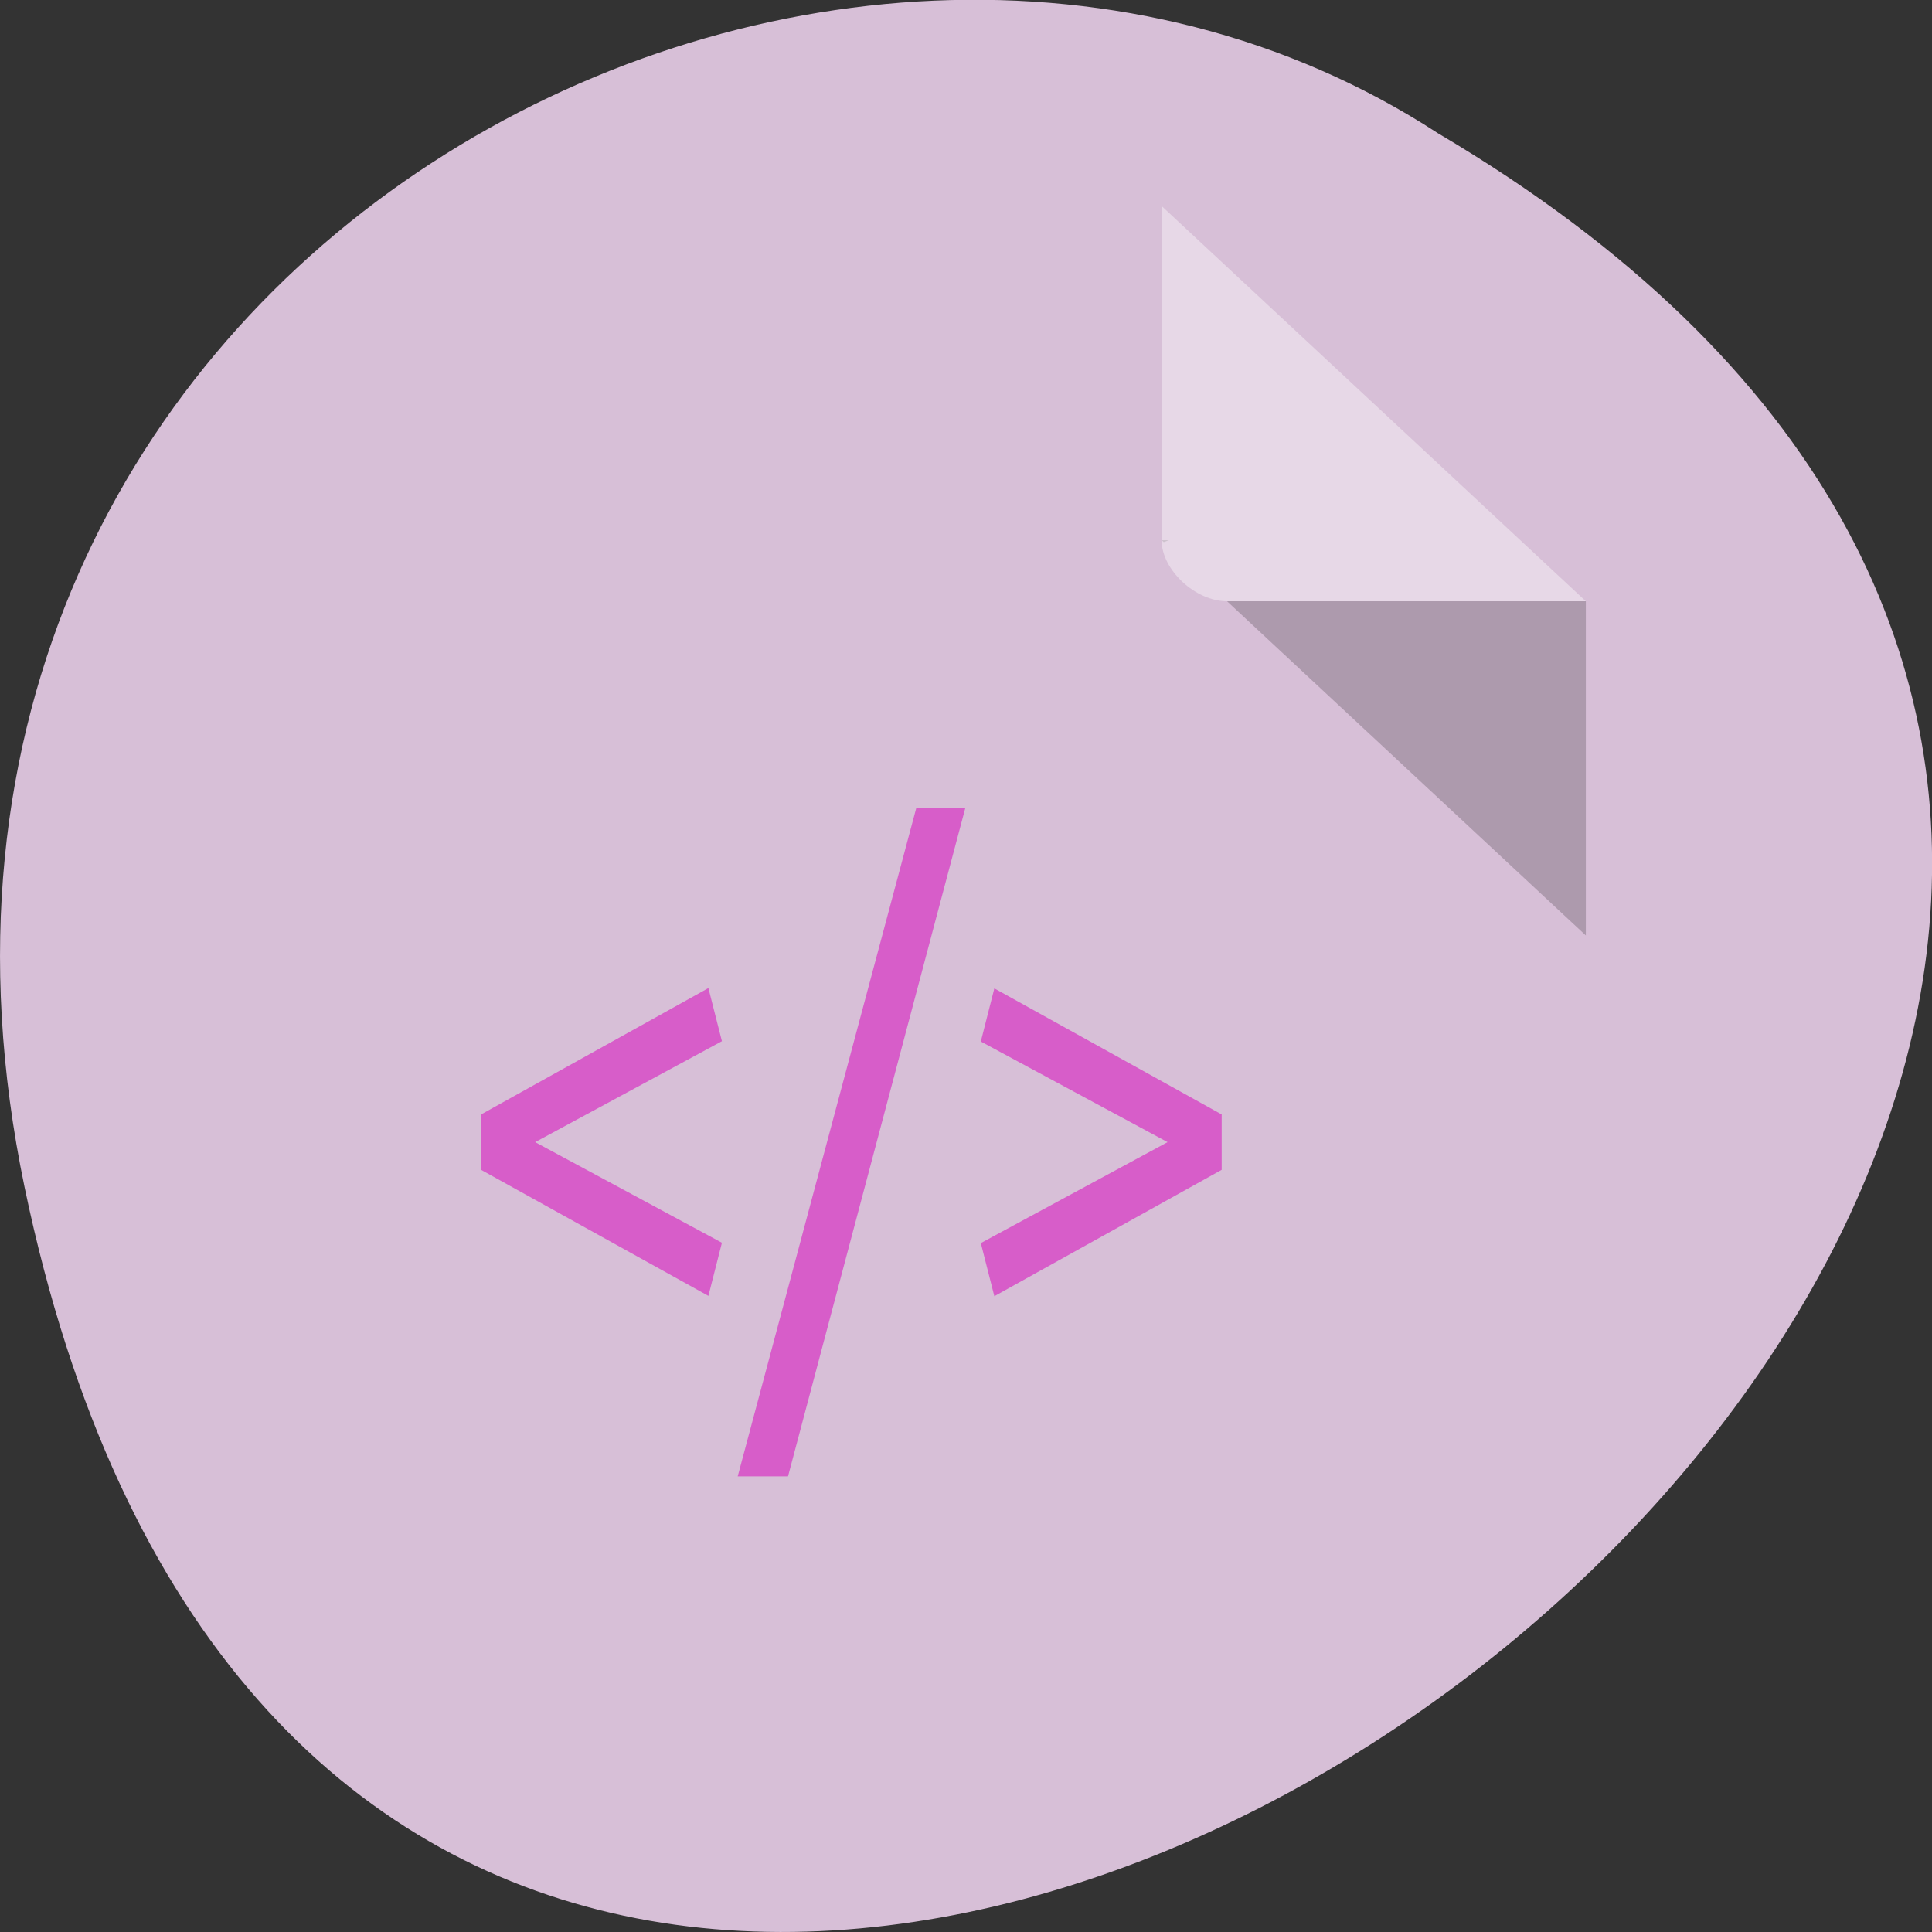 <svg xmlns="http://www.w3.org/2000/svg" viewBox="0 0 24 24"><rect x="0" y="0" width="24" height="24" fill="#333333" stroke="none"/><path d="m 0.305 14.746 c 4.688 22.492 36.926 -1.652 17.559 -13.09 c -7.523 -4.898 -19.969 1.52 -17.559 13.09" fill="#d7bfd7"/><path d="m 14.43 6.711 l 0.027 0.023 l 0.063 -0.023 m 0.723 0.758 l 4.457 4.152 v -4.152" fill-opacity="0.196"/><path d="m 14.43 2.559 l 5.27 4.91 h -4.457 c -0.395 0 -0.813 -0.391 -0.813 -0.758 v -4.152" fill="#fff" fill-opacity="0.392"/><g fill="#d75dc9"><path d="m 6.648 14.188 l 2.32 1.25 l -0.168 0.66 l -2.824 -1.566 v -0.688 l 2.824 -1.57 l 0.168 0.66"/><path d="m 9.789 18.34 h -0.625 l 2.219 -8.305 h 0.609"/><path d="m 12.184 12.938 l 0.168 -0.66 l 2.824 1.566 v 0.688 l -2.824 1.57 l -0.168 -0.66 l 2.32 -1.254"/></g></svg>